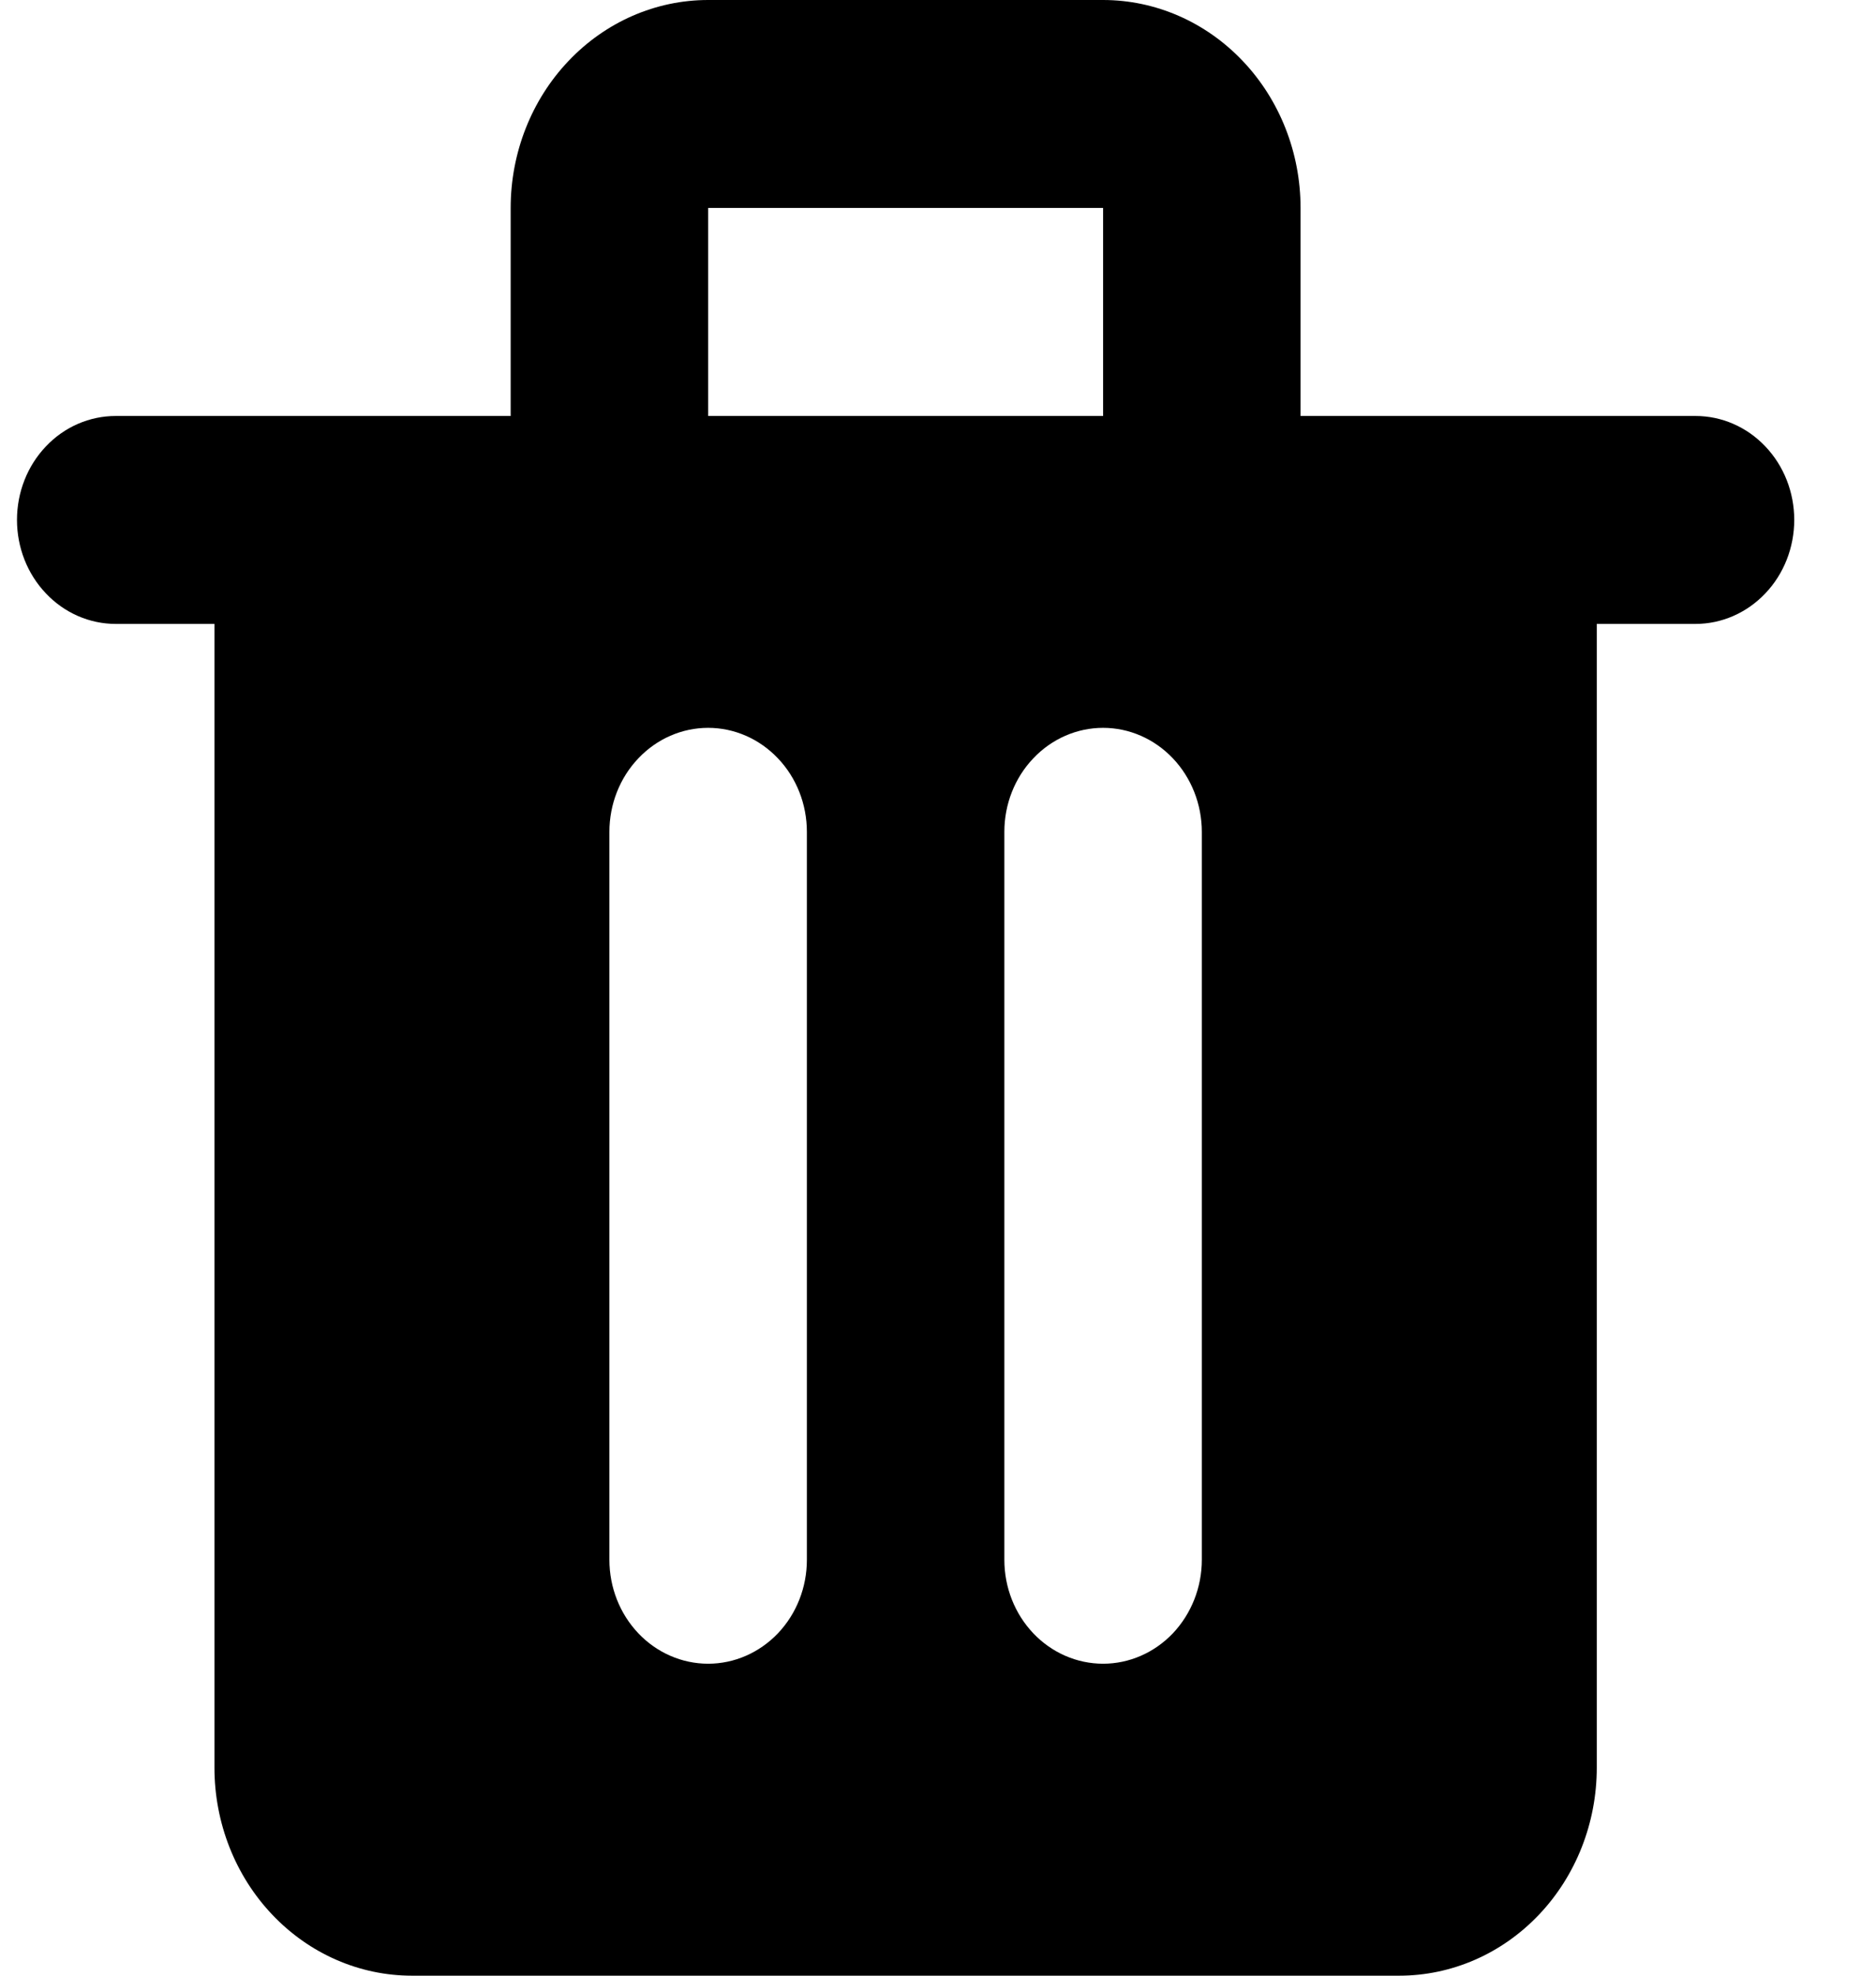<svg width="19" height="20" viewBox="0 0 19 20" fill="none" xmlns="http://www.w3.org/2000/svg">
<path d="M17.172 4.211H13.172V2.105C13.172 1.547 12.961 1.011 12.586 0.617C12.211 0.222 11.702 0 11.172 0H7.172C6.641 0 6.133 0.222 5.758 0.617C5.383 1.011 5.172 1.547 5.172 2.105V4.211H1.172C0.907 4.211 0.652 4.321 0.465 4.519C0.277 4.716 0.172 4.984 0.172 5.263C0.172 5.542 0.277 5.81 0.465 6.007C0.652 6.205 0.907 6.316 1.172 6.316H2.172V17.895C2.172 18.453 2.383 18.989 2.758 19.383C3.133 19.778 3.641 20 4.172 20H14.172C14.702 20 15.211 19.778 15.586 19.383C15.961 18.989 16.172 18.453 16.172 17.895V6.316H17.172C17.437 6.316 17.691 6.205 17.879 6.007C18.067 5.81 18.172 5.542 18.172 5.263C18.172 4.984 18.067 4.716 17.879 4.519C17.691 4.321 17.437 4.211 17.172 4.211ZM7.172 2.105H11.172V4.211H7.172V2.105ZM8.172 15.79C8.172 16.069 8.067 16.336 7.879 16.534C7.691 16.731 7.437 16.842 7.172 16.842C6.907 16.842 6.652 16.731 6.465 16.534C6.277 16.336 6.172 16.069 6.172 15.79V8.421C6.172 8.142 6.277 7.874 6.465 7.677C6.652 7.479 6.907 7.368 7.172 7.368C7.437 7.368 7.691 7.479 7.879 7.677C8.067 7.874 8.172 8.142 8.172 8.421V15.79ZM12.172 15.79C12.172 16.069 12.066 16.336 11.879 16.534C11.691 16.731 11.437 16.842 11.172 16.842C10.907 16.842 10.652 16.731 10.465 16.534C10.277 16.336 10.172 16.069 10.172 15.79V8.421C10.172 8.142 10.277 7.874 10.465 7.677C10.652 7.479 10.907 7.368 11.172 7.368C11.437 7.368 11.691 7.479 11.879 7.677C12.066 7.874 12.172 8.142 12.172 8.421V15.79Z" fill="black"/>
</svg>
